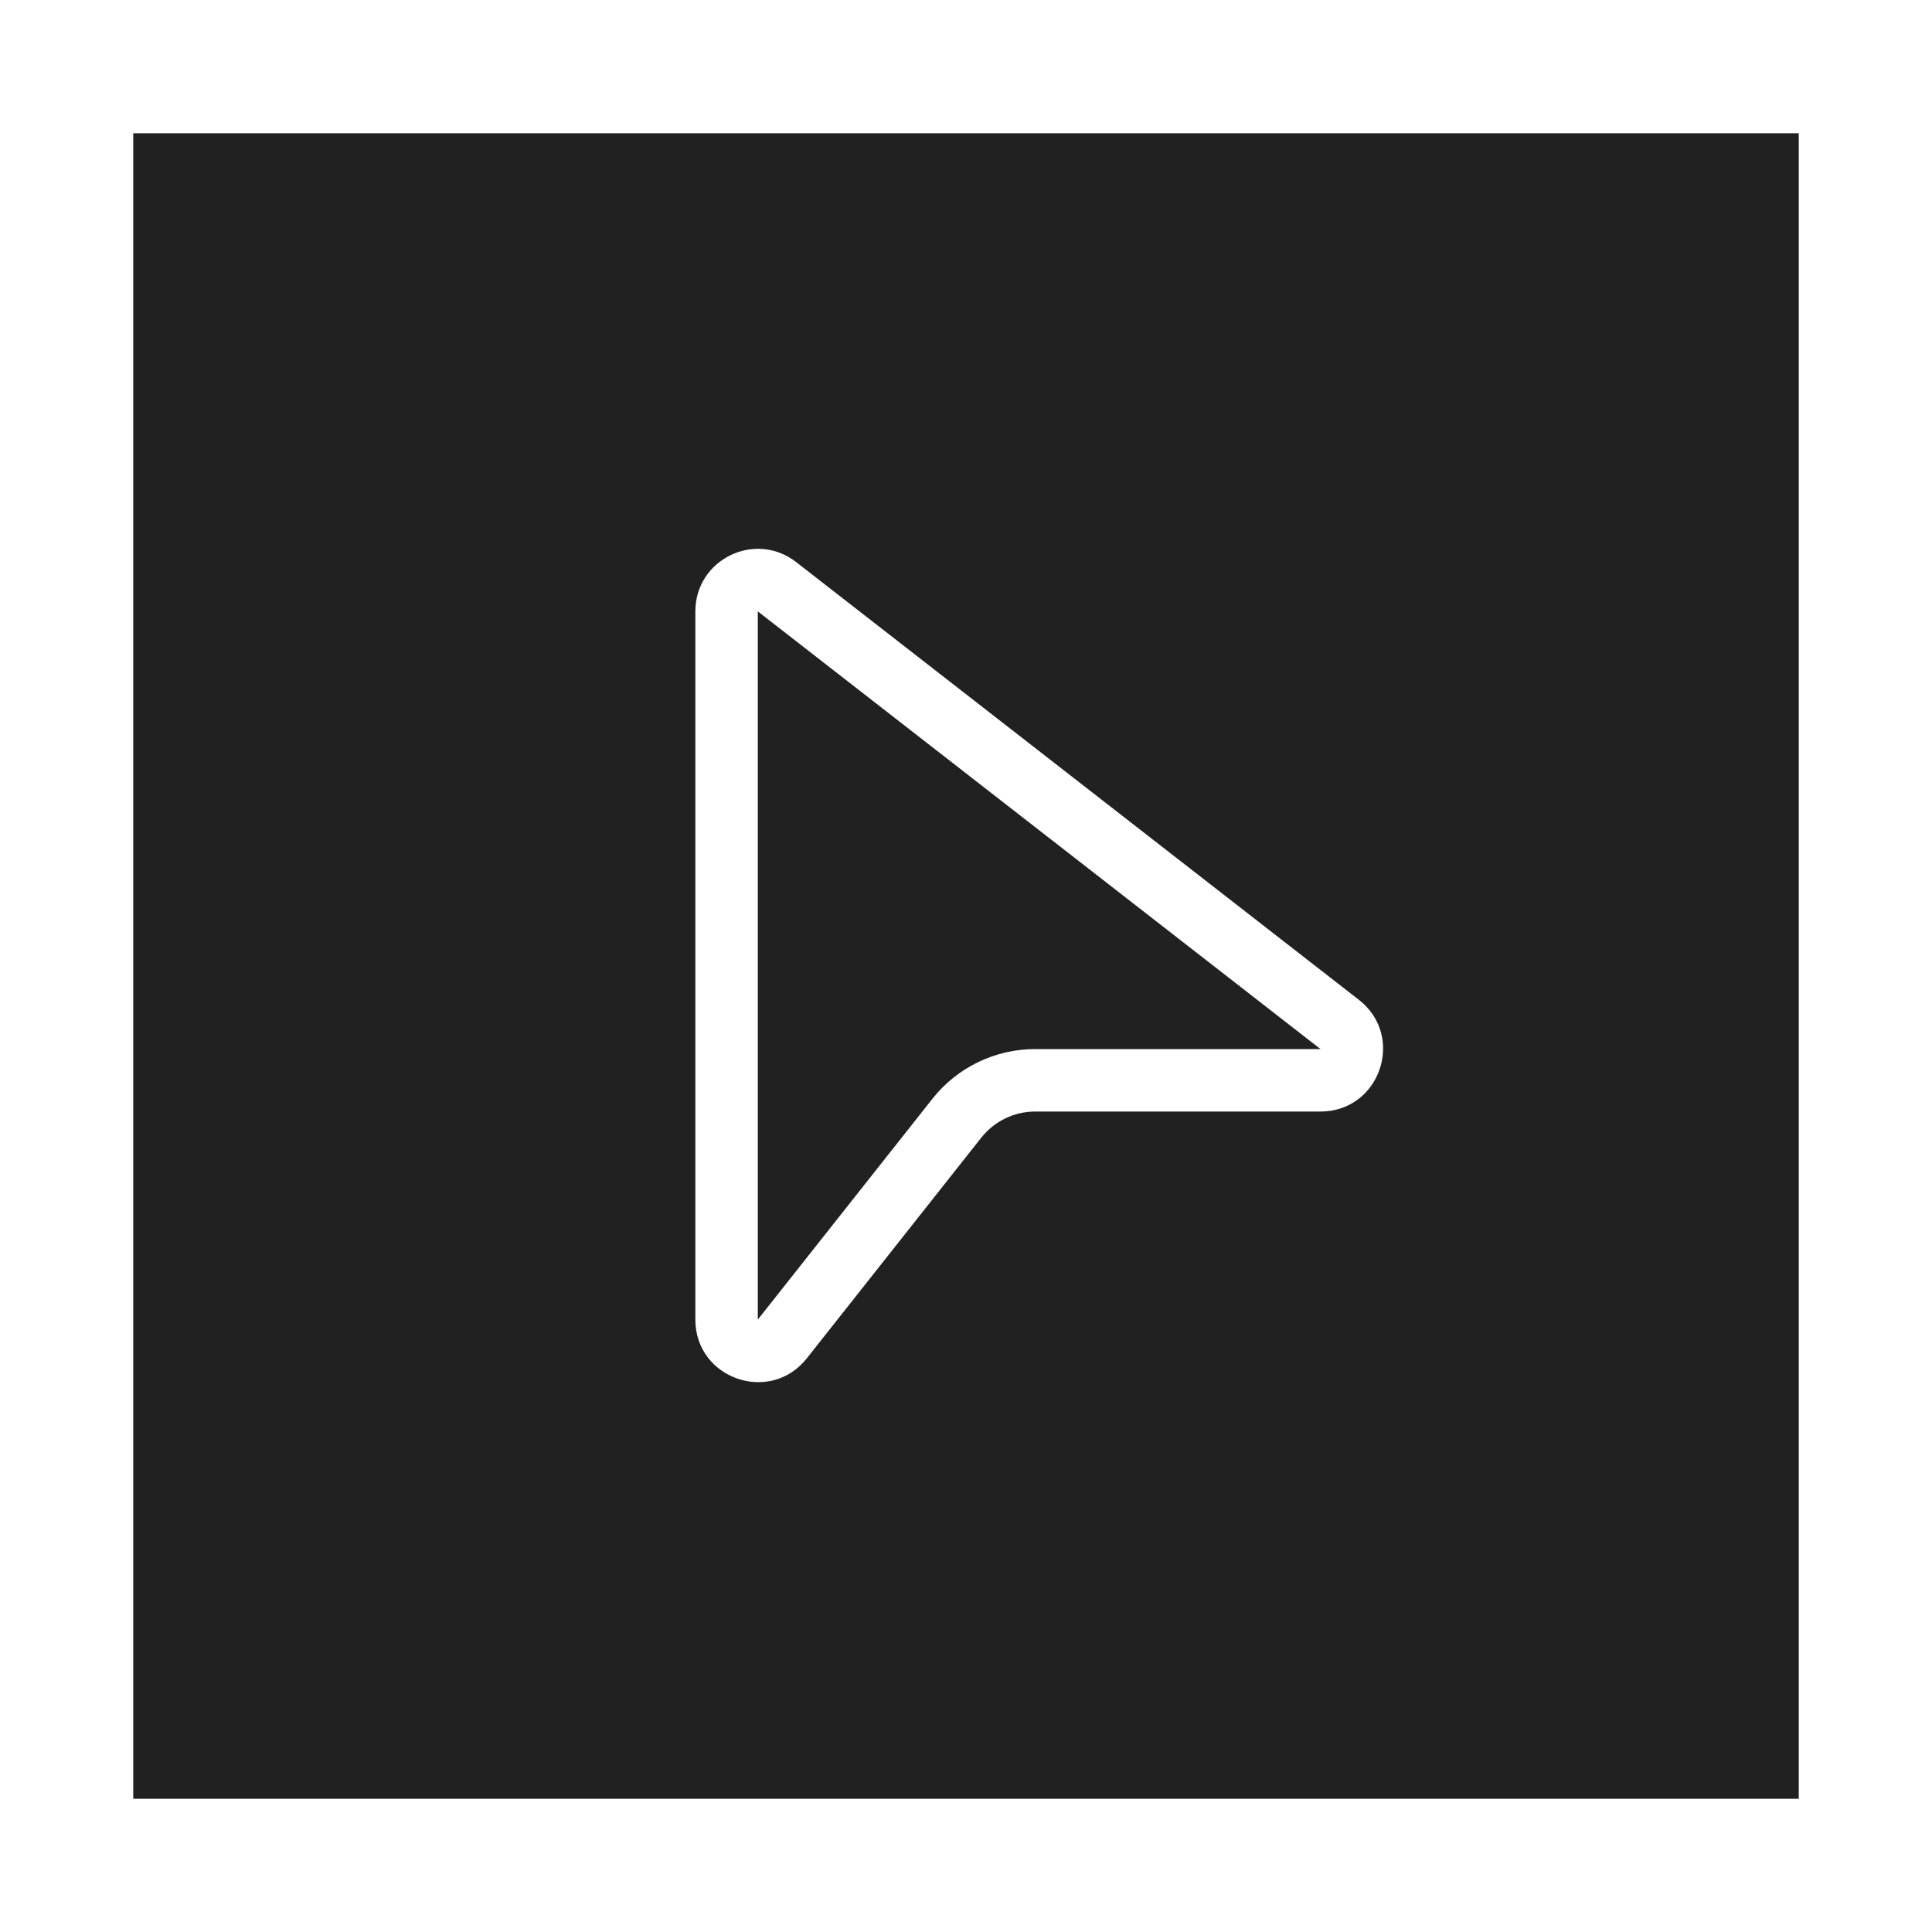 <svg width="58" height="58" viewBox="0 0 58 58" fill="none" xmlns="http://www.w3.org/2000/svg">
<g filter="url(#filter0_d)">
<rect x="4" width="50" height="50" fill="#212121"/>
<path d="M20.875 14.354C20.875 12.794 22.67 11.916 23.901 12.874L40.794 26.015C42.203 27.111 41.428 29.369 39.643 29.369H31.077C30.447 29.369 29.851 29.658 29.459 30.153L24.221 36.778C23.118 38.172 20.875 37.393 20.875 35.615V14.354ZM39.643 27.494L22.75 14.354V35.615L27.989 28.99C28.735 28.045 29.873 27.494 31.077 27.494H39.643Z" fill="white"/>
</g>
<defs>
<filter id="filter0_d" x="0" y="0" width="58" height="58" filterUnits="userSpaceOnUse" color-interpolation-filters="sRGB">
<feFlood flood-opacity="0" result="BackgroundImageFix"/>
<feColorMatrix in="SourceAlpha" type="matrix" values="0 0 0 0 0 0 0 0 0 0 0 0 0 0 0 0 0 0 127 0"/>
<feOffset dy="4"/>
<feGaussianBlur stdDeviation="2"/>
<feColorMatrix type="matrix" values="0 0 0 0 0 0 0 0 0 0 0 0 0 0 0 0 0 0 0.25 0"/>
<feBlend mode="normal" in2="BackgroundImageFix" result="effect1_dropShadow"/>
<feBlend mode="normal" in="SourceGraphic" in2="effect1_dropShadow" result="shape"/>
</filter>
</defs>
</svg>
